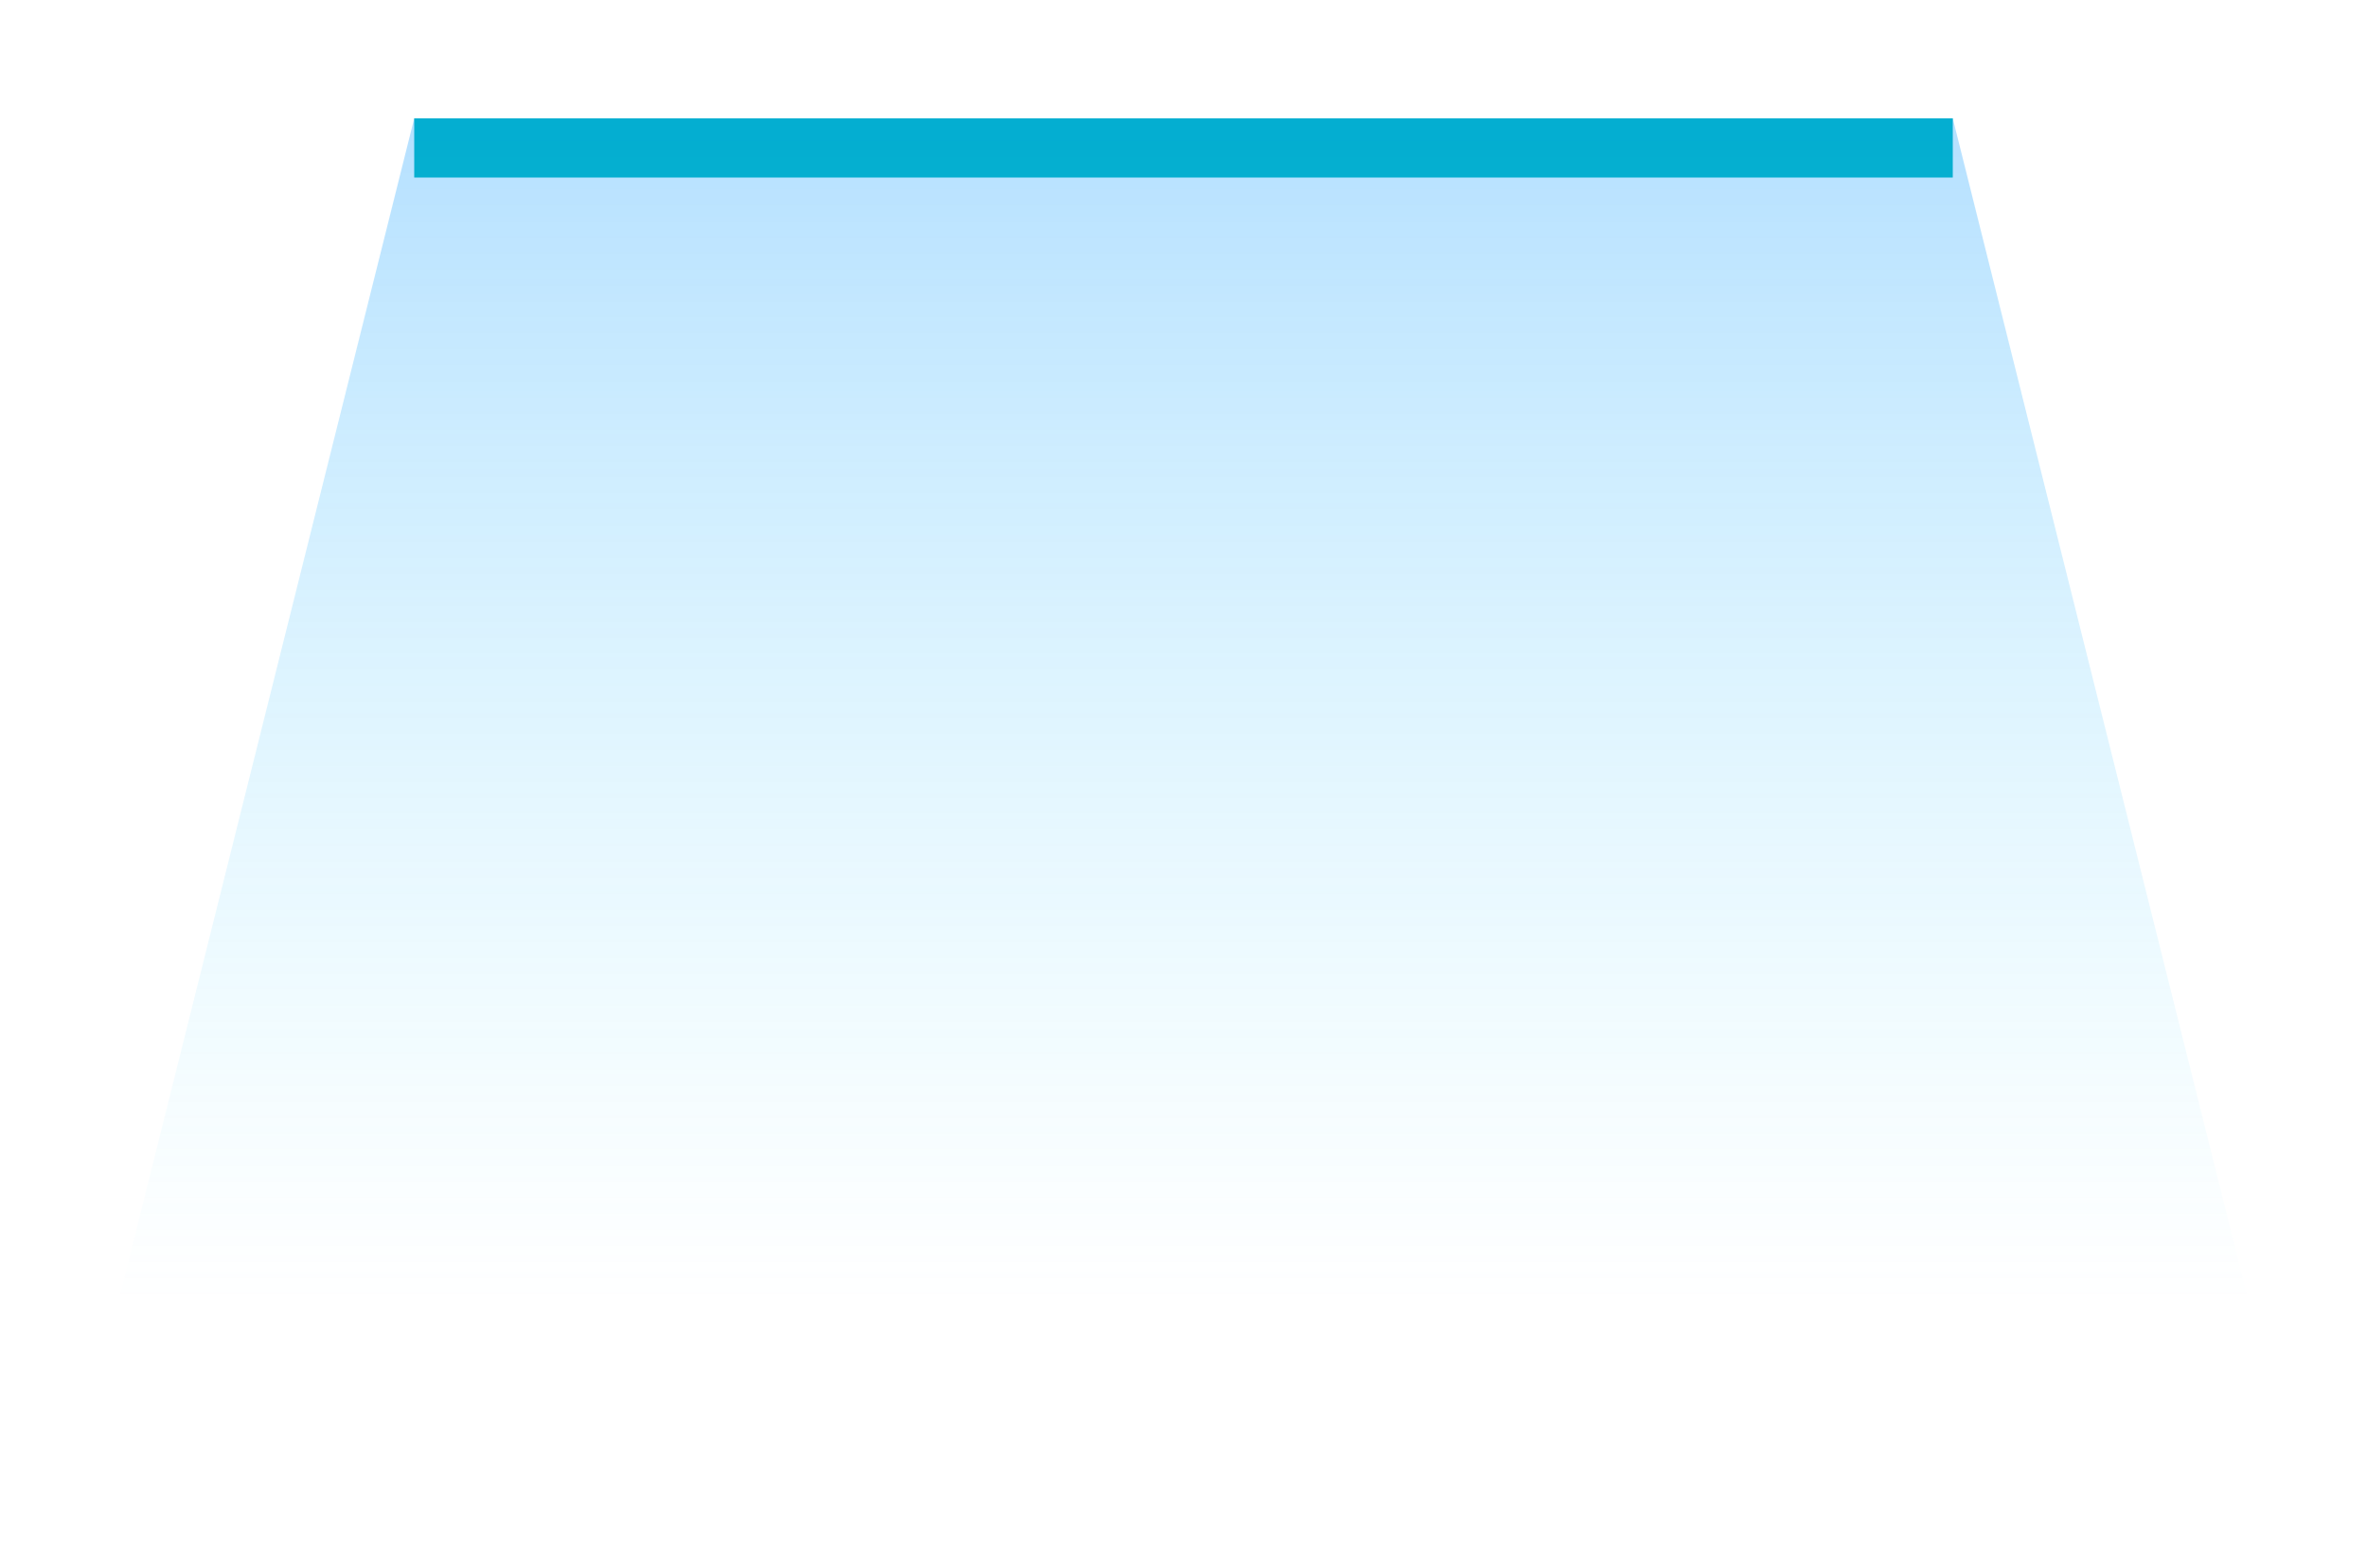 <svg width="80" height="53" viewBox="0 0 80 53" fill="none" xmlns="http://www.w3.org/2000/svg">
<path d="M52.302 19.439L52.3 19.437L41.693 9.647C41.241 9.23 40.639 9 40 9C39.361 9 38.76 9.23 38.307 9.647L27.706 19.432C27.702 19.435 27.699 19.439 27.695 19.442C26.767 20.304 26.768 21.702 27.7 22.562C28.125 22.955 28.687 23.183 29.288 23.206C29.313 23.209 29.337 23.21 29.362 23.21H29.785V30.414C29.785 31.84 31.041 33 32.587 33H36.736C37.157 33 37.498 32.685 37.498 32.297V26.648C37.498 25.998 38.072 25.469 38.776 25.469H41.224C41.929 25.469 42.502 25.998 42.502 26.648V32.297C42.502 32.685 42.843 33 43.264 33H47.414C48.959 33 50.216 31.84 50.216 30.414V23.21H50.608C51.247 23.21 51.848 22.98 52.3 22.562C53.233 21.701 53.233 20.3 52.302 19.439Z" fill="white"/>
<g filter="url(#filter0_d_6002_753)">
<path d="M14 0H66V2H14V0Z" fill="#06B8BE"/>
<path d="M14 0H66L76 40H4L14 0Z" fill="url(#paint0_linear_6002_753)"/>
</g>
<defs>
<filter id="filter0_d_6002_753" x="0" y="0" width="80" height="61" filterUnits="userSpaceOnUse" color-interpolation-filters="sRGB">
<feFlood flood-opacity="0" result="BackgroundImageFix"/>
<feColorMatrix in="SourceAlpha" type="matrix" values="0 0 0 0 0 0 0 0 0 0 0 0 0 0 0 0 0 0 127 0" result="hardAlpha"/>
<feOffset dy="4"/>
<feGaussianBlur stdDeviation="2"/>
<feComposite in2="hardAlpha" operator="out"/>
<feColorMatrix type="matrix" values="0 0 0 0 0 0 0 0 0 0 0 0 0 0 0 0 0 0 0.25 0"/>
<feBlend mode="normal" in2="BackgroundImageFix" result="effect1_dropShadow_6002_753"/>
<feBlend mode="normal" in="SourceGraphic" in2="effect1_dropShadow_6002_753" result="shape"/>
</filter>
<linearGradient id="paint0_linear_6002_753" x1="40" y1="0" x2="40" y2="40" gradientUnits="userSpaceOnUse">
<stop stop-color="#0094FF" stop-opacity="0.29"/>
<stop offset="1" stop-color="#44DBFC" stop-opacity="0"/>
</linearGradient>
</defs>
</svg>
